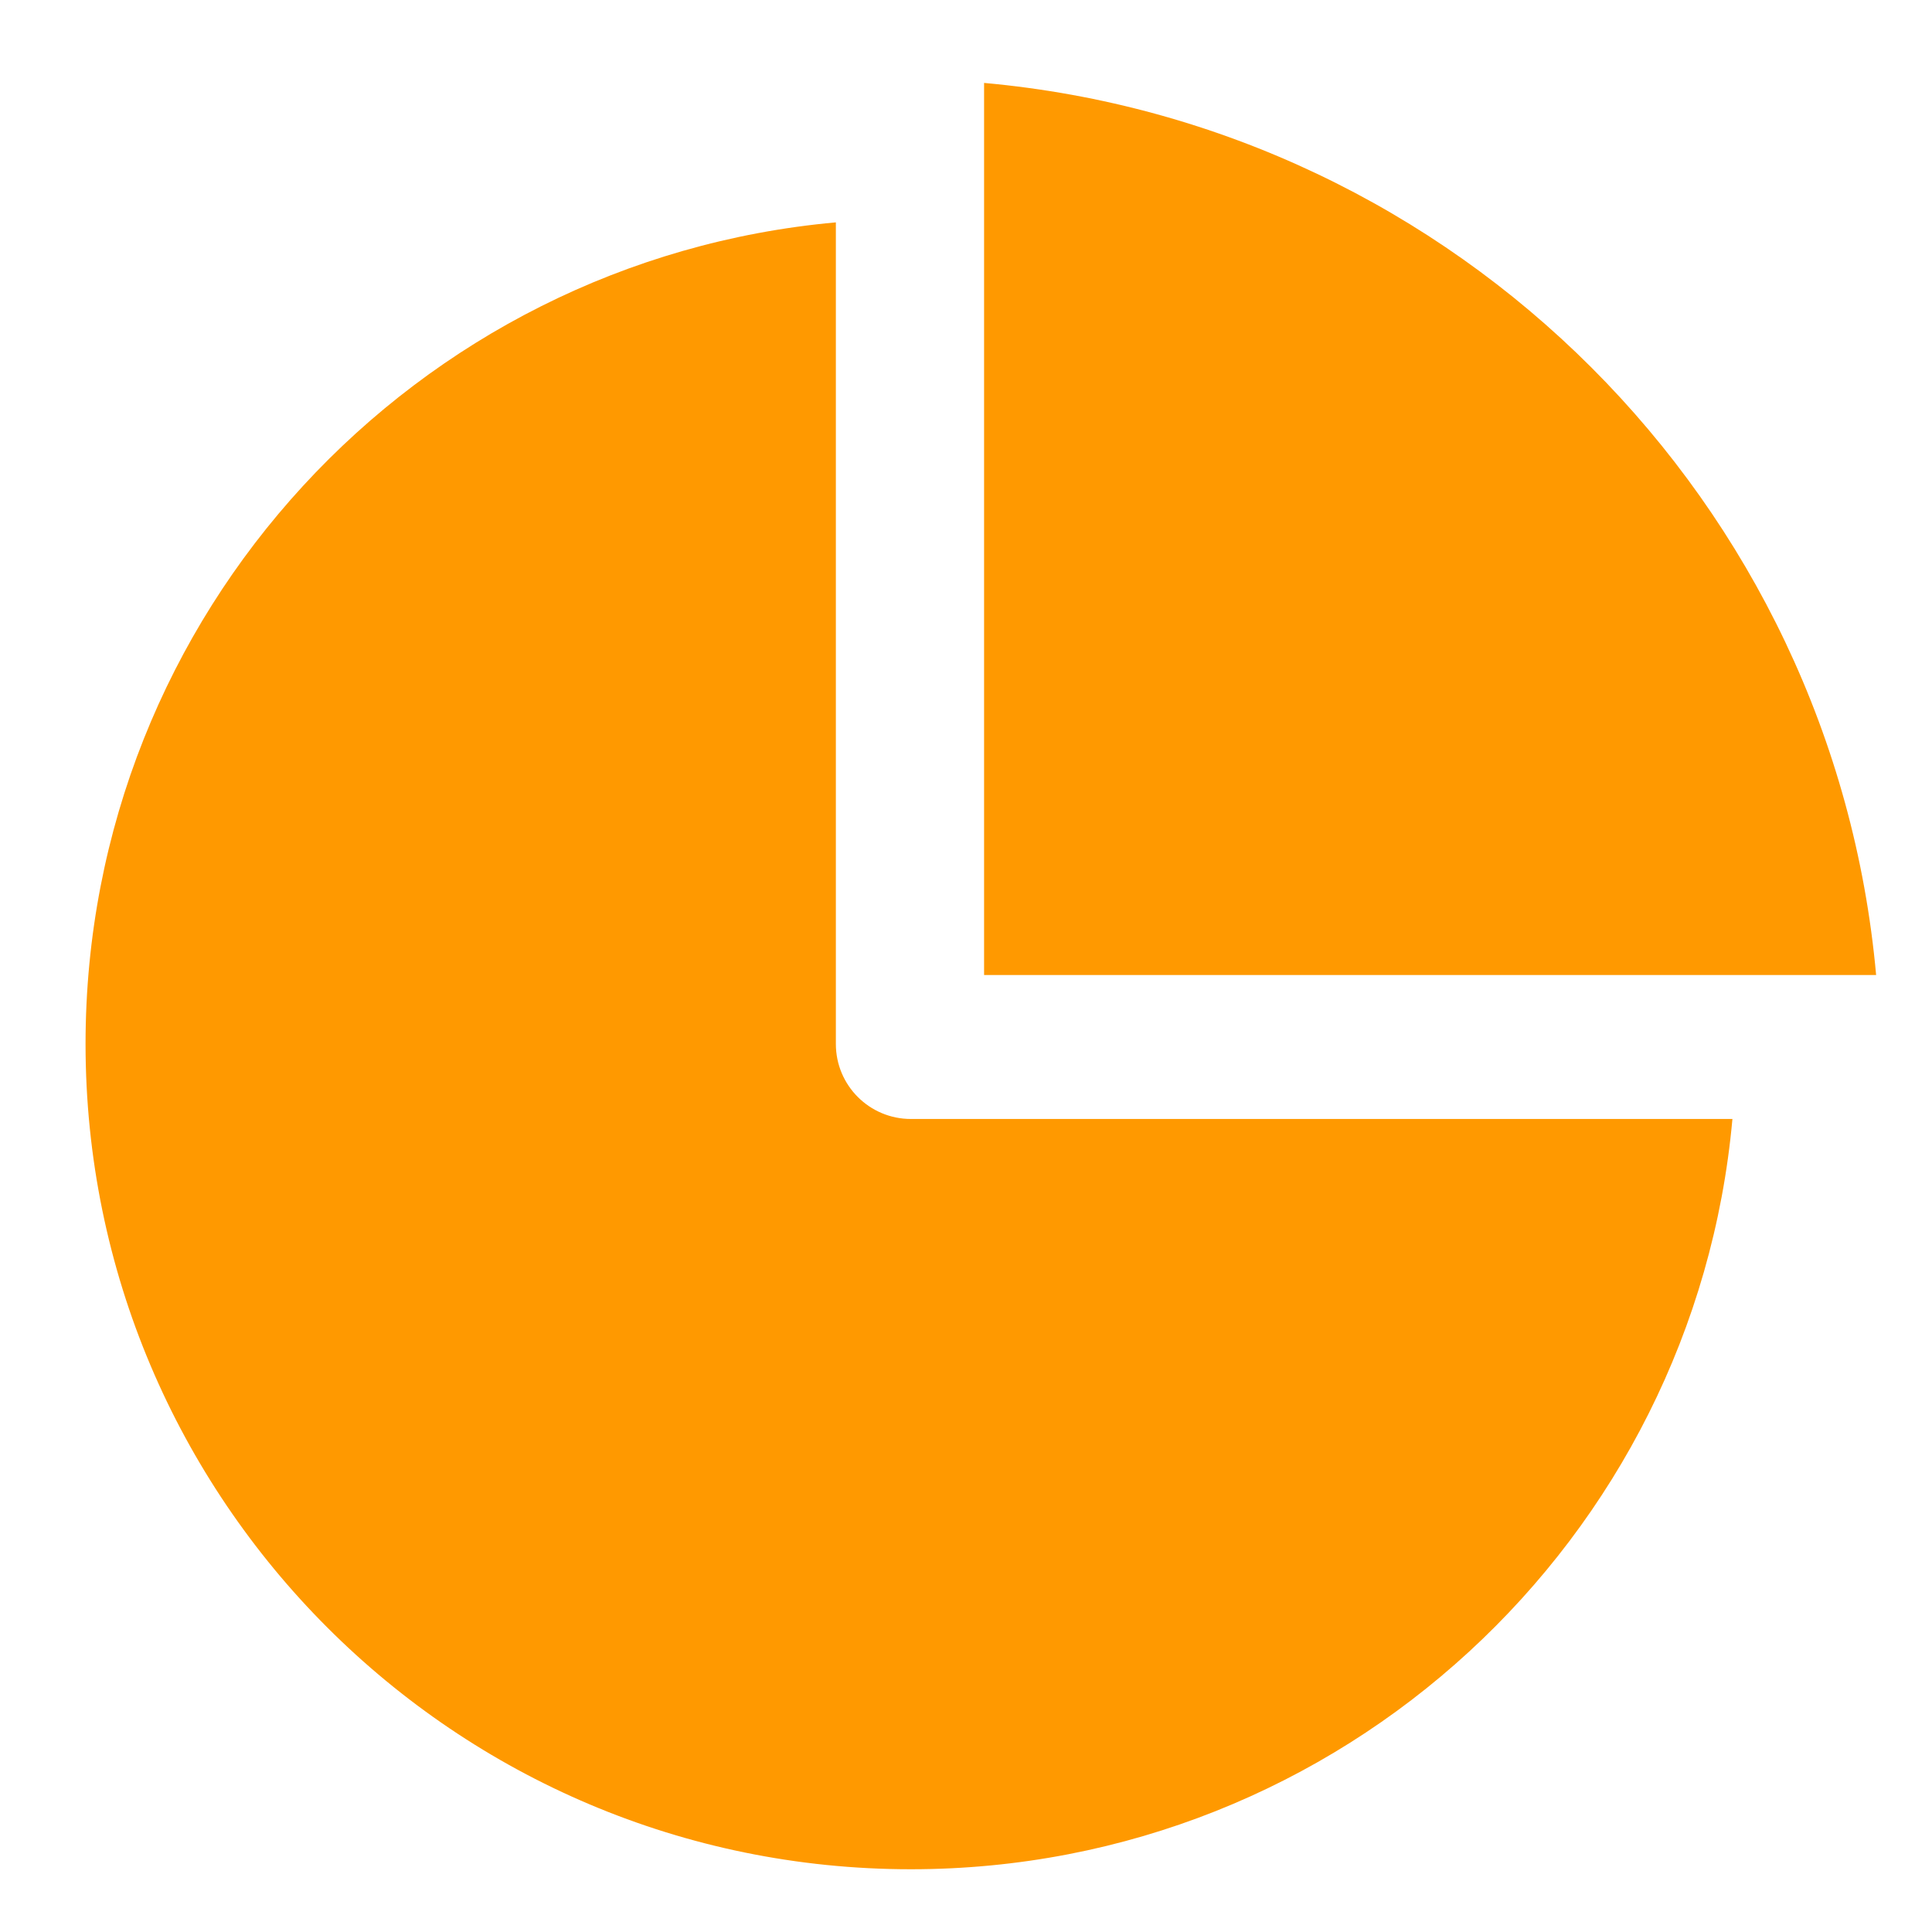 <svg width="50" height="50" viewBox="0 0 50 50" fill="none" xmlns="http://www.w3.org/2000/svg">
<path d="M25.468 25.233V2.146C37.71 3.251 47.449 12.99 48.554 25.233H25.468L25.468 25.233ZM44.835 28.959H23.574C22.501 28.959 21.632 28.09 21.632 27.018V5.755C10.748 6.737 2.214 15.876 2.214 27.016C2.214 38.813 11.779 48.376 23.574 48.376C34.715 48.376 43.854 39.845 44.835 28.959V28.959Z" fill="#FF9900"/>
</svg>
